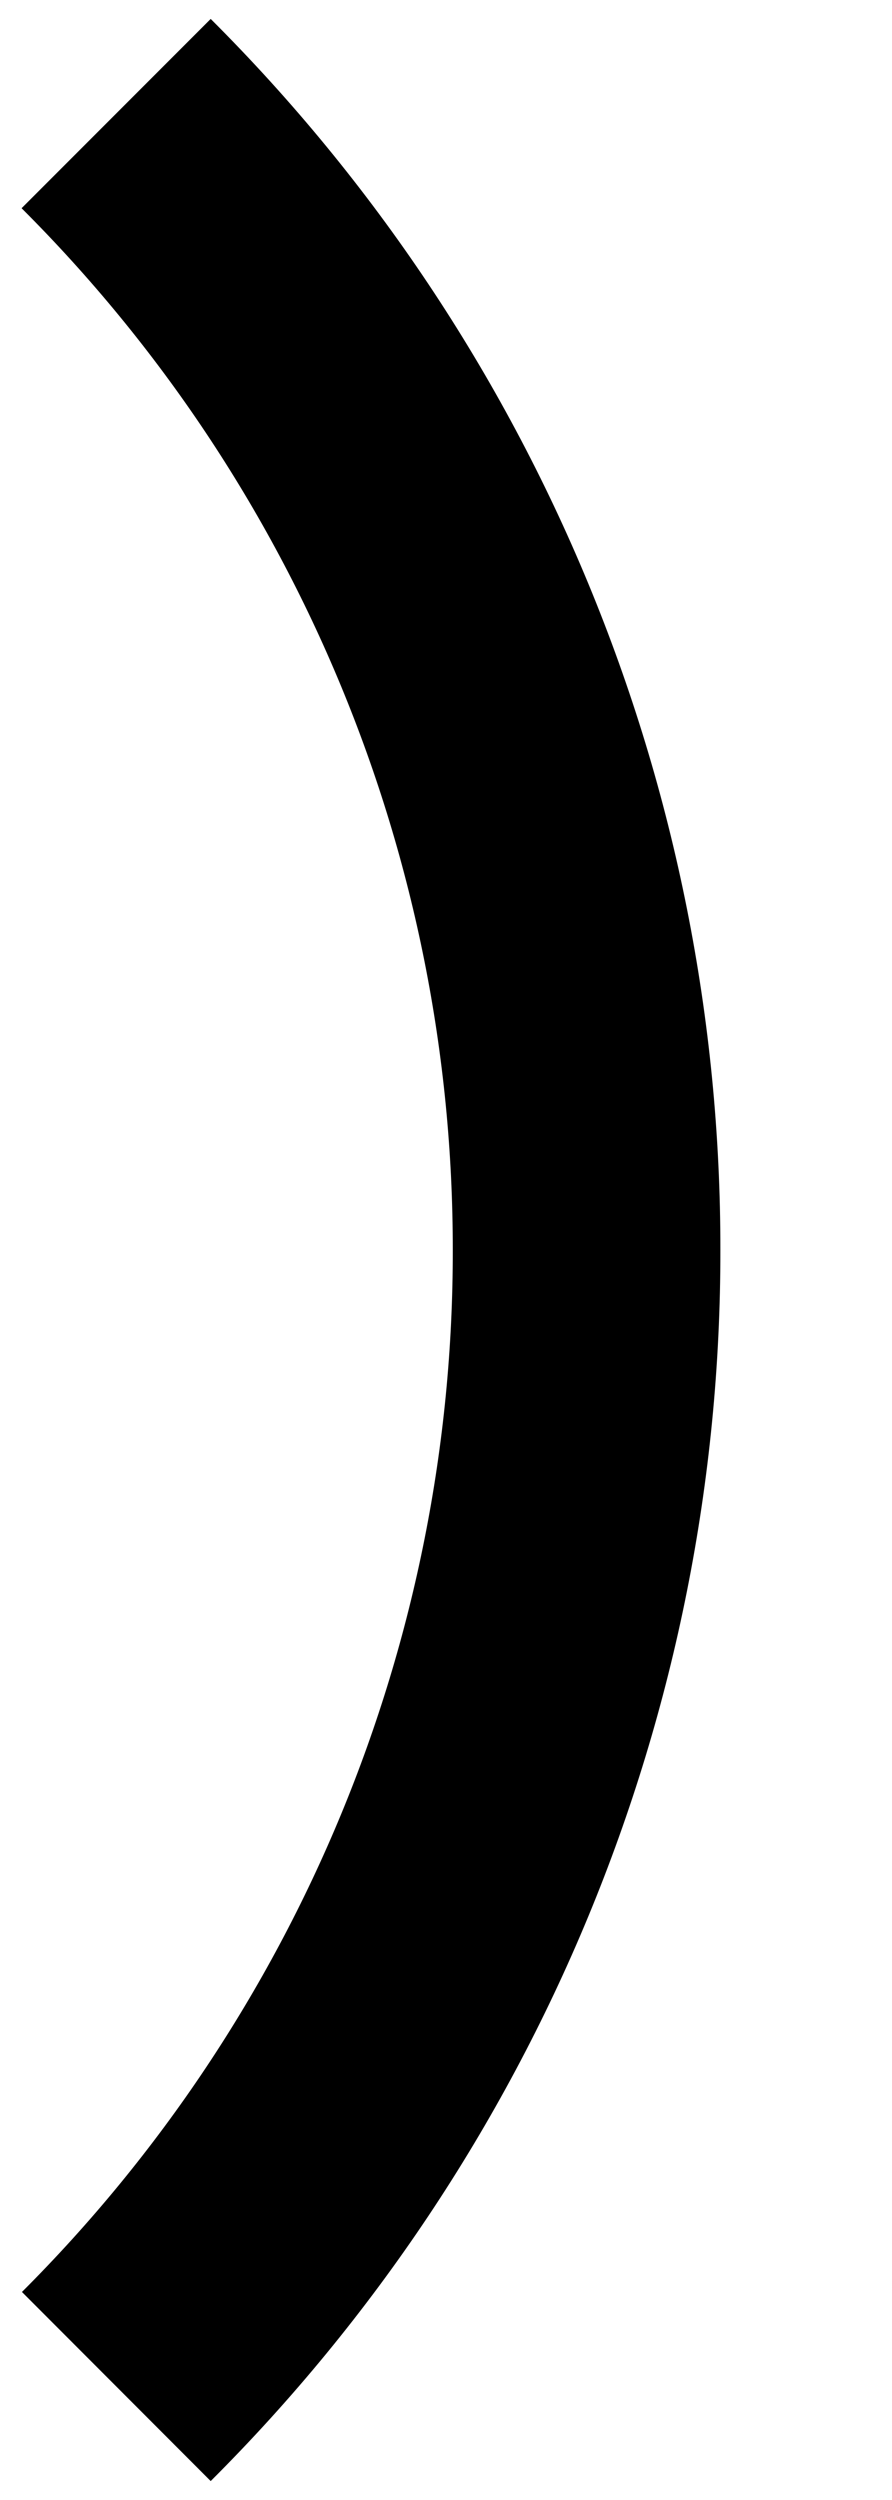 ﻿<?xml version="1.0" encoding="utf-8"?>
<svg version="1.1" xmlns:xlink="http://www.w3.org/1999/xlink" width="5px" height="14px" xmlns="http://www.w3.org/2000/svg">
  <defs>
    <pattern id="BGPattern" patternUnits="userSpaceOnUse" alignment="0 0" imageRepeat="None" />
    <mask fill="white" id="Clip6538">
      <path d="M 0.123 12.835  L 1.181 13.894  C 3.013 12.068  4.041 9.586  4.038 7  C 4.041 4.414  3.013 1.932  1.181 0.106  L 0.121 1.166  C 1.671 2.712  2.54 4.811  2.538 7  C 2.541 9.189  1.672 11.289  0.123 12.835  Z " fill-rule="evenodd" />
    </mask>
  </defs>
  <g transform="matrix(1 0 0 1 -13 -3 )">
    <path d="M 0.123 12.835  L 1.181 13.894  C 3.013 12.068  4.041 9.586  4.038 7  C 4.041 4.414  3.013 1.932  1.181 0.106  L 0.121 1.166  C 1.671 2.712  2.54 4.811  2.538 7  C 2.541 9.189  1.672 11.289  0.123 12.835  Z " fill-rule="nonzero" fill="rgba(0, 0, 0, 1)" stroke="none" transform="matrix(1 0 0 1 13 3 )" class="fill" />
    <path d="M 0.123 12.835  L 1.181 13.894  C 3.013 12.068  4.041 9.586  4.038 7  C 4.041 4.414  3.013 1.932  1.181 0.106  L 0.121 1.166  C 1.671 2.712  2.54 4.811  2.538 7  C 2.541 9.189  1.672 11.289  0.123 12.835  Z " stroke-width="0" stroke-dasharray="0" stroke="rgba(255, 255, 255, 0)" fill="none" transform="matrix(1 0 0 1 13 3 )" class="stroke" mask="url(#Clip6538)" />
  </g>
</svg>